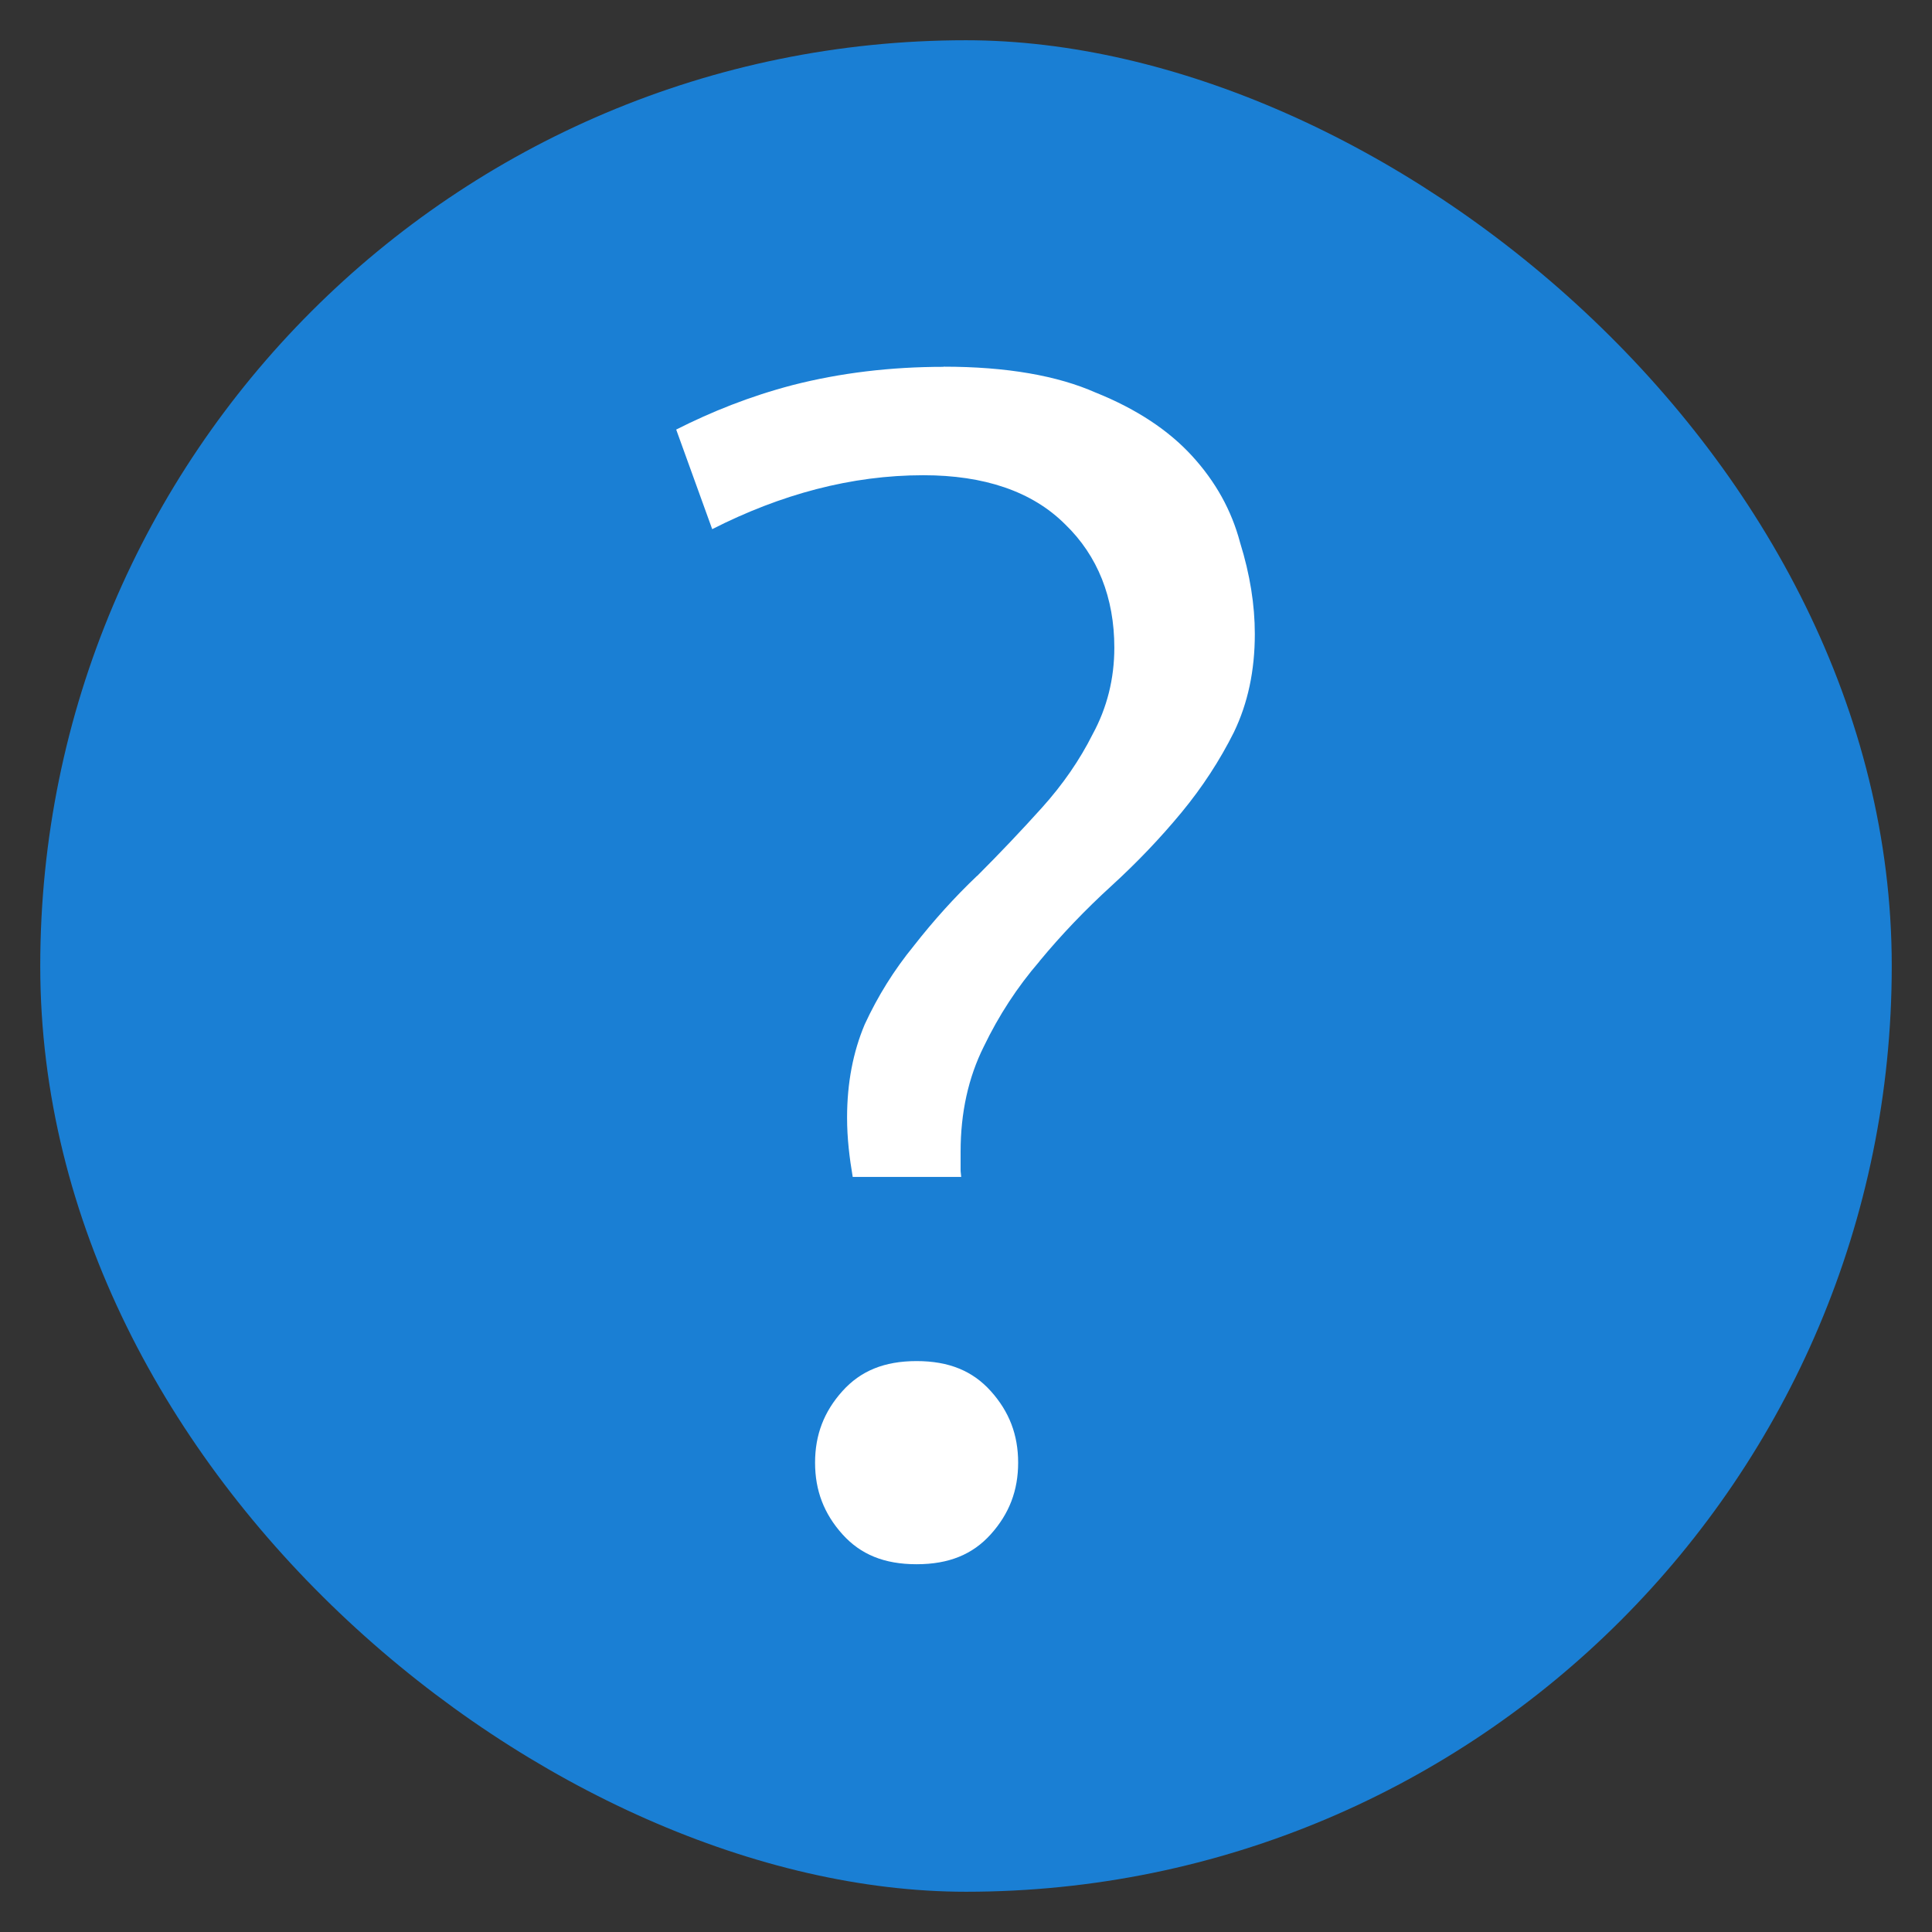 <?xml version="1.0" encoding="UTF-8" standalone="no"?>
<svg
   xmlns:dc="http://purl.org/dc/elements/1.1/"
   xmlns:cc="http://creativecommons.org/ns#"
   xmlns:rdf="http://www.w3.org/1999/02/22-rdf-syntax-ns#"
   xmlns:svg="http://www.w3.org/2000/svg"
   xmlns="http://www.w3.org/2000/svg"
   xmlns:sodipodi="http://sodipodi.sourceforge.net/DTD/sodipodi-0.dtd"
   xmlns:inkscape="http://www.inkscape.org/namespaces/inkscape"
   width="48"
   height="48"
   version="1.1"
   viewBox="0 0 48 48"
   id="svg8"
   sodipodi:docname="dialog-question.svg"
   inkscape:version="0.92.4 (5da689c313, 2019-01-14)">
  <rect x="0" y="0" width="48" height="48" fill="#333333" stroke="none"/>
  <defs
     id="defs12" />
  <sodipodi:namedview
     pagecolor="#ffffff"
     bordercolor="#666666"
     borderopacity="1"
     objecttolerance="10"
     gridtolerance="10"
     guidetolerance="10"
     inkscape:pageopacity="0"
     inkscape:pageshadow="2"
     inkscape:window-width="1920"
     inkscape:window-height="1016"
     id="namedview10"
     showgrid="false"
     inkscape:zoom="18.23913"
     inkscape:cx="24"
     inkscape:cy="6.4553039"
     inkscape:window-x="0"
     inkscape:window-y="27"
     inkscape:window-maximized="1"
     inkscape:current-layer="svg8" />
  <rect
     transform="matrix(0,-1,-1,0,0,0)"
     style="display:inline;fill:#1a7fd4;fill-opacity:1;stroke:none;stroke-width:0.103;enable-background:new"
     id="rect4418"
     width="46"
     height="46"
     x="-47"
     y="-47"
     rx="23"
     ry="23" />
  <g
     transform="matrix(0.207,0,0,0.207,-5.593,-8.356)"
     style="display:inline;stroke:none;enable-background:new"
     id="g1453-4">
    <path
       style="font-style:normal;font-variant:normal;font-weight:500;font-stretch:normal;font-size:72.036px;line-height:125%;font-family:Ubuntu;-inkscape-font-specification:'Ubuntu Medium';text-align:center;letter-spacing:0px;word-spacing:0px;writing-mode:lr-tb;text-anchor:middle;display:inline;fill:#ffffff;fill-opacity:1;stroke:none;stroke-width:14.37"
       d="m 140.262,84.381 0.014,0.014 c -6.385,5.75e-4 -12.424,0.732 -18.118,2.19 -5.169,1.354 -9.749,3.202 -13.98,5.339 l 4.321,11.953 c 8.24,-4.183 16.691,-6.472 25.343,-6.472 7.274,0 13.044,1.923 17.016,5.89 3.92,3.78 5.906,8.824 5.906,14.804 0,3.728 -0.872,7.218 -2.604,10.395 -1.548,3.089 -3.577,6.03 -6.081,8.813 -2.453,2.725 -5.038,5.45 -7.76,8.172 l -0.011,0.011 -0.029,0.011 c -2.653,2.521 -5.173,5.31 -7.569,8.37 l -0.011,0.011 -0.005,0.011 c -2.356,2.88 -4.315,6.019 -5.888,9.423 -1.4,3.321 -2.119,7.036 -2.119,11.194 0,2.494 0.289,4.833 0.677,7.116 h 13.022 c -0.011,-0.279 -0.072,-0.529 -0.072,-0.819 v -2.235 c 0,-4.641 0.921,-8.861 2.779,-12.586 1.805,-3.749 4.033,-7.16 6.676,-10.225 l 0.011,-0.011 c 0.005,-0.005 0.005,-0.01 0.011,-0.029 2.608,-3.155 5.491,-6.167 8.641,-9.042 3.065,-2.799 5.861,-5.731 8.388,-8.79 2.5,-3.026 4.597,-6.245 6.306,-9.658 v -0.005 c 1.657,-3.444 2.5,-7.344 2.5,-11.762 0,-3.497 -0.579,-7.146 -1.762,-10.951 l -0.011,-0.029 -0.005,-0.029 c -1.023,-3.839 -2.927,-7.28 -5.763,-10.374 -2.81,-3.065 -6.61,-5.589 -11.464,-7.557 l -0.029,-0.01 -0.029,-0.01 c -4.617,-2.052 -10.722,-3.126 -18.299,-3.126 z m -3.232,119.347 c -3.891,0 -6.727,1.189 -8.893,3.595 -2.224,2.472 -3.291,5.257 -3.291,8.597 0,3.34 1.067,6.13 3.291,8.602 2.166,2.407 5.002,3.588 8.893,3.588 3.891,0 6.732,-1.181 8.899,-3.588 2.224,-2.472 3.291,-5.262 3.291,-8.602 0,-3.34 -1.066,-6.125 -3.291,-8.597 -2.166,-2.407 -5.007,-3.595 -8.899,-3.595 z"
       id="text4098-9"
       inkscape:connector-curvature="0" />
  </g>
</svg>
